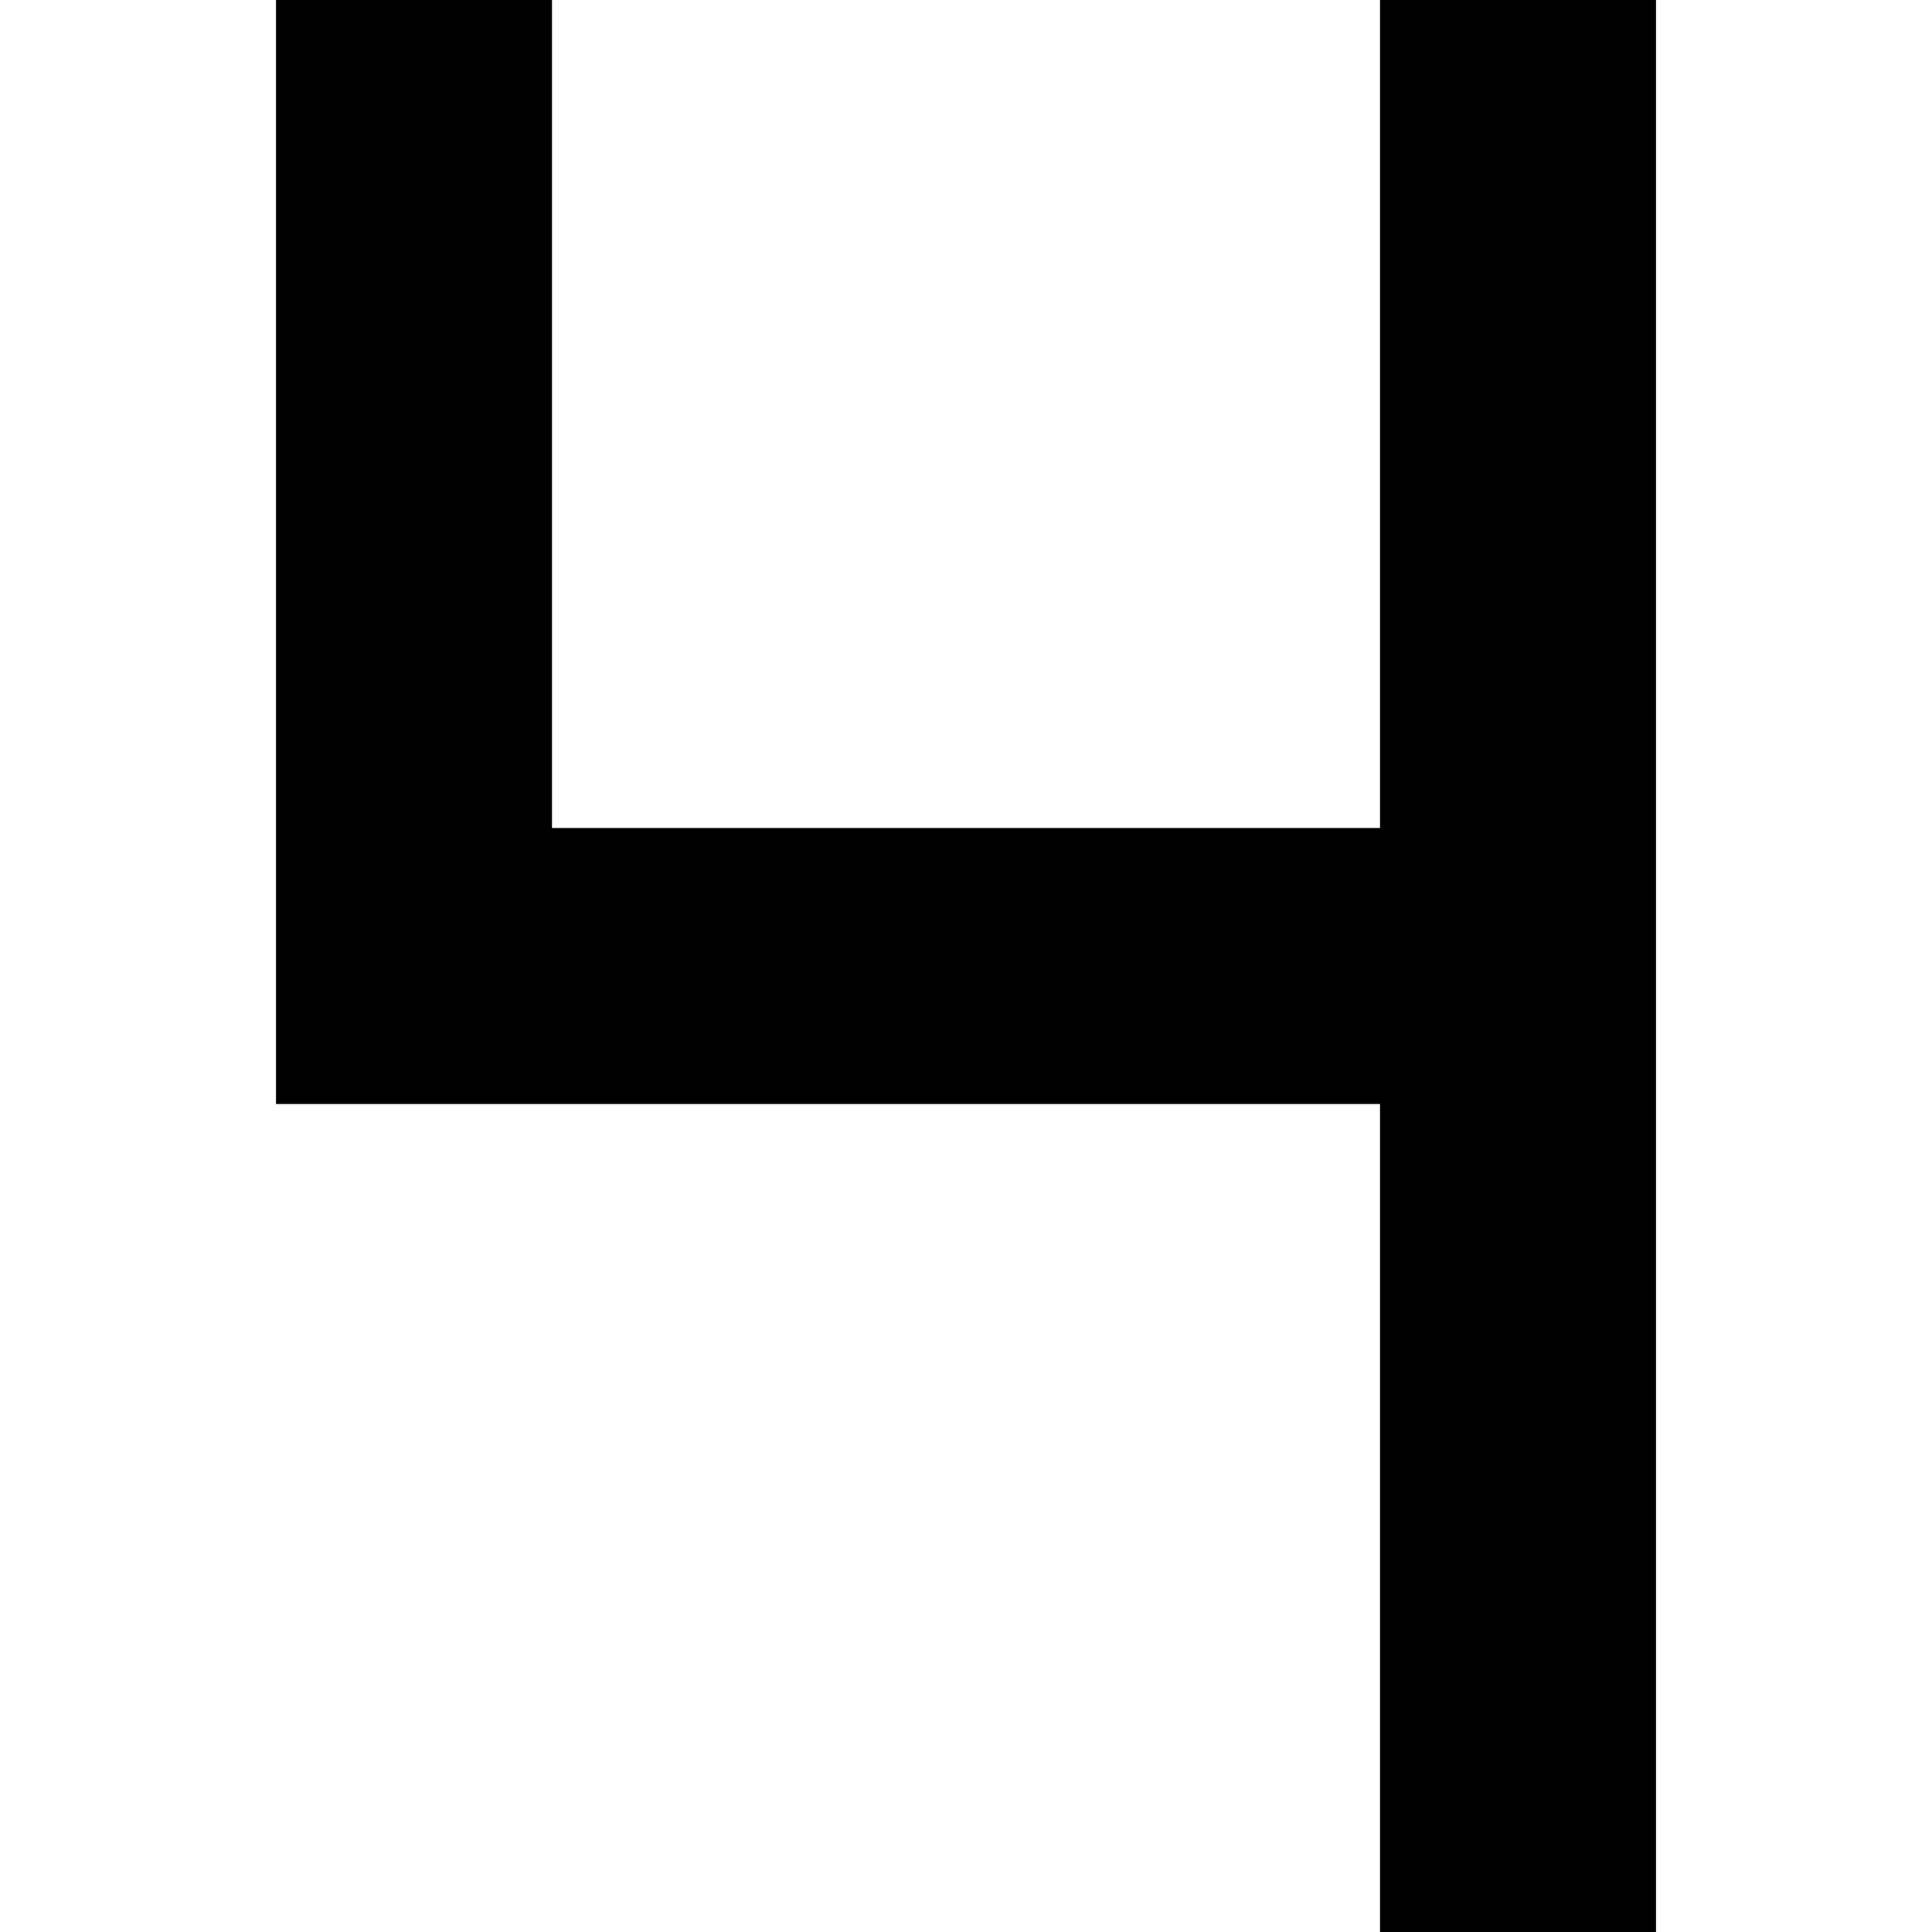 <?xml version="1.0" encoding="utf-8"?>
<!-- Generator: Adobe Illustrator 16.0.0, SVG Export Plug-In . SVG Version: 6.00 Build 0)  -->
<!DOCTYPE svg PUBLIC "-//W3C//DTD SVG 1.1//EN" "http://www.w3.org/Graphics/SVG/1.1/DTD/svg11.dtd">
<svg version="1.1" id="Layer_1" xmlns="http://www.w3.org/2000/svg" xmlns:xlink="http://www.w3.org/1999/xlink" x="0px" y="0px"
	 width="7px" height="7px" viewBox="0 0 7 7" enable-background="new 0 0 7 7" xml:space="preserve">
<polygon points="5,0 5,1 5,2 5,3 4,3 3,3 2,3 2,2 2,1 2,0 1,0 1,1 1,2 1,3 1,4 2,4 3,4 4,4 5,4 5,5 5,6 5,7 6,7 6,6 6,5 6,4 6,3 
	6,2 6,1 6,0 "/>
</svg>
